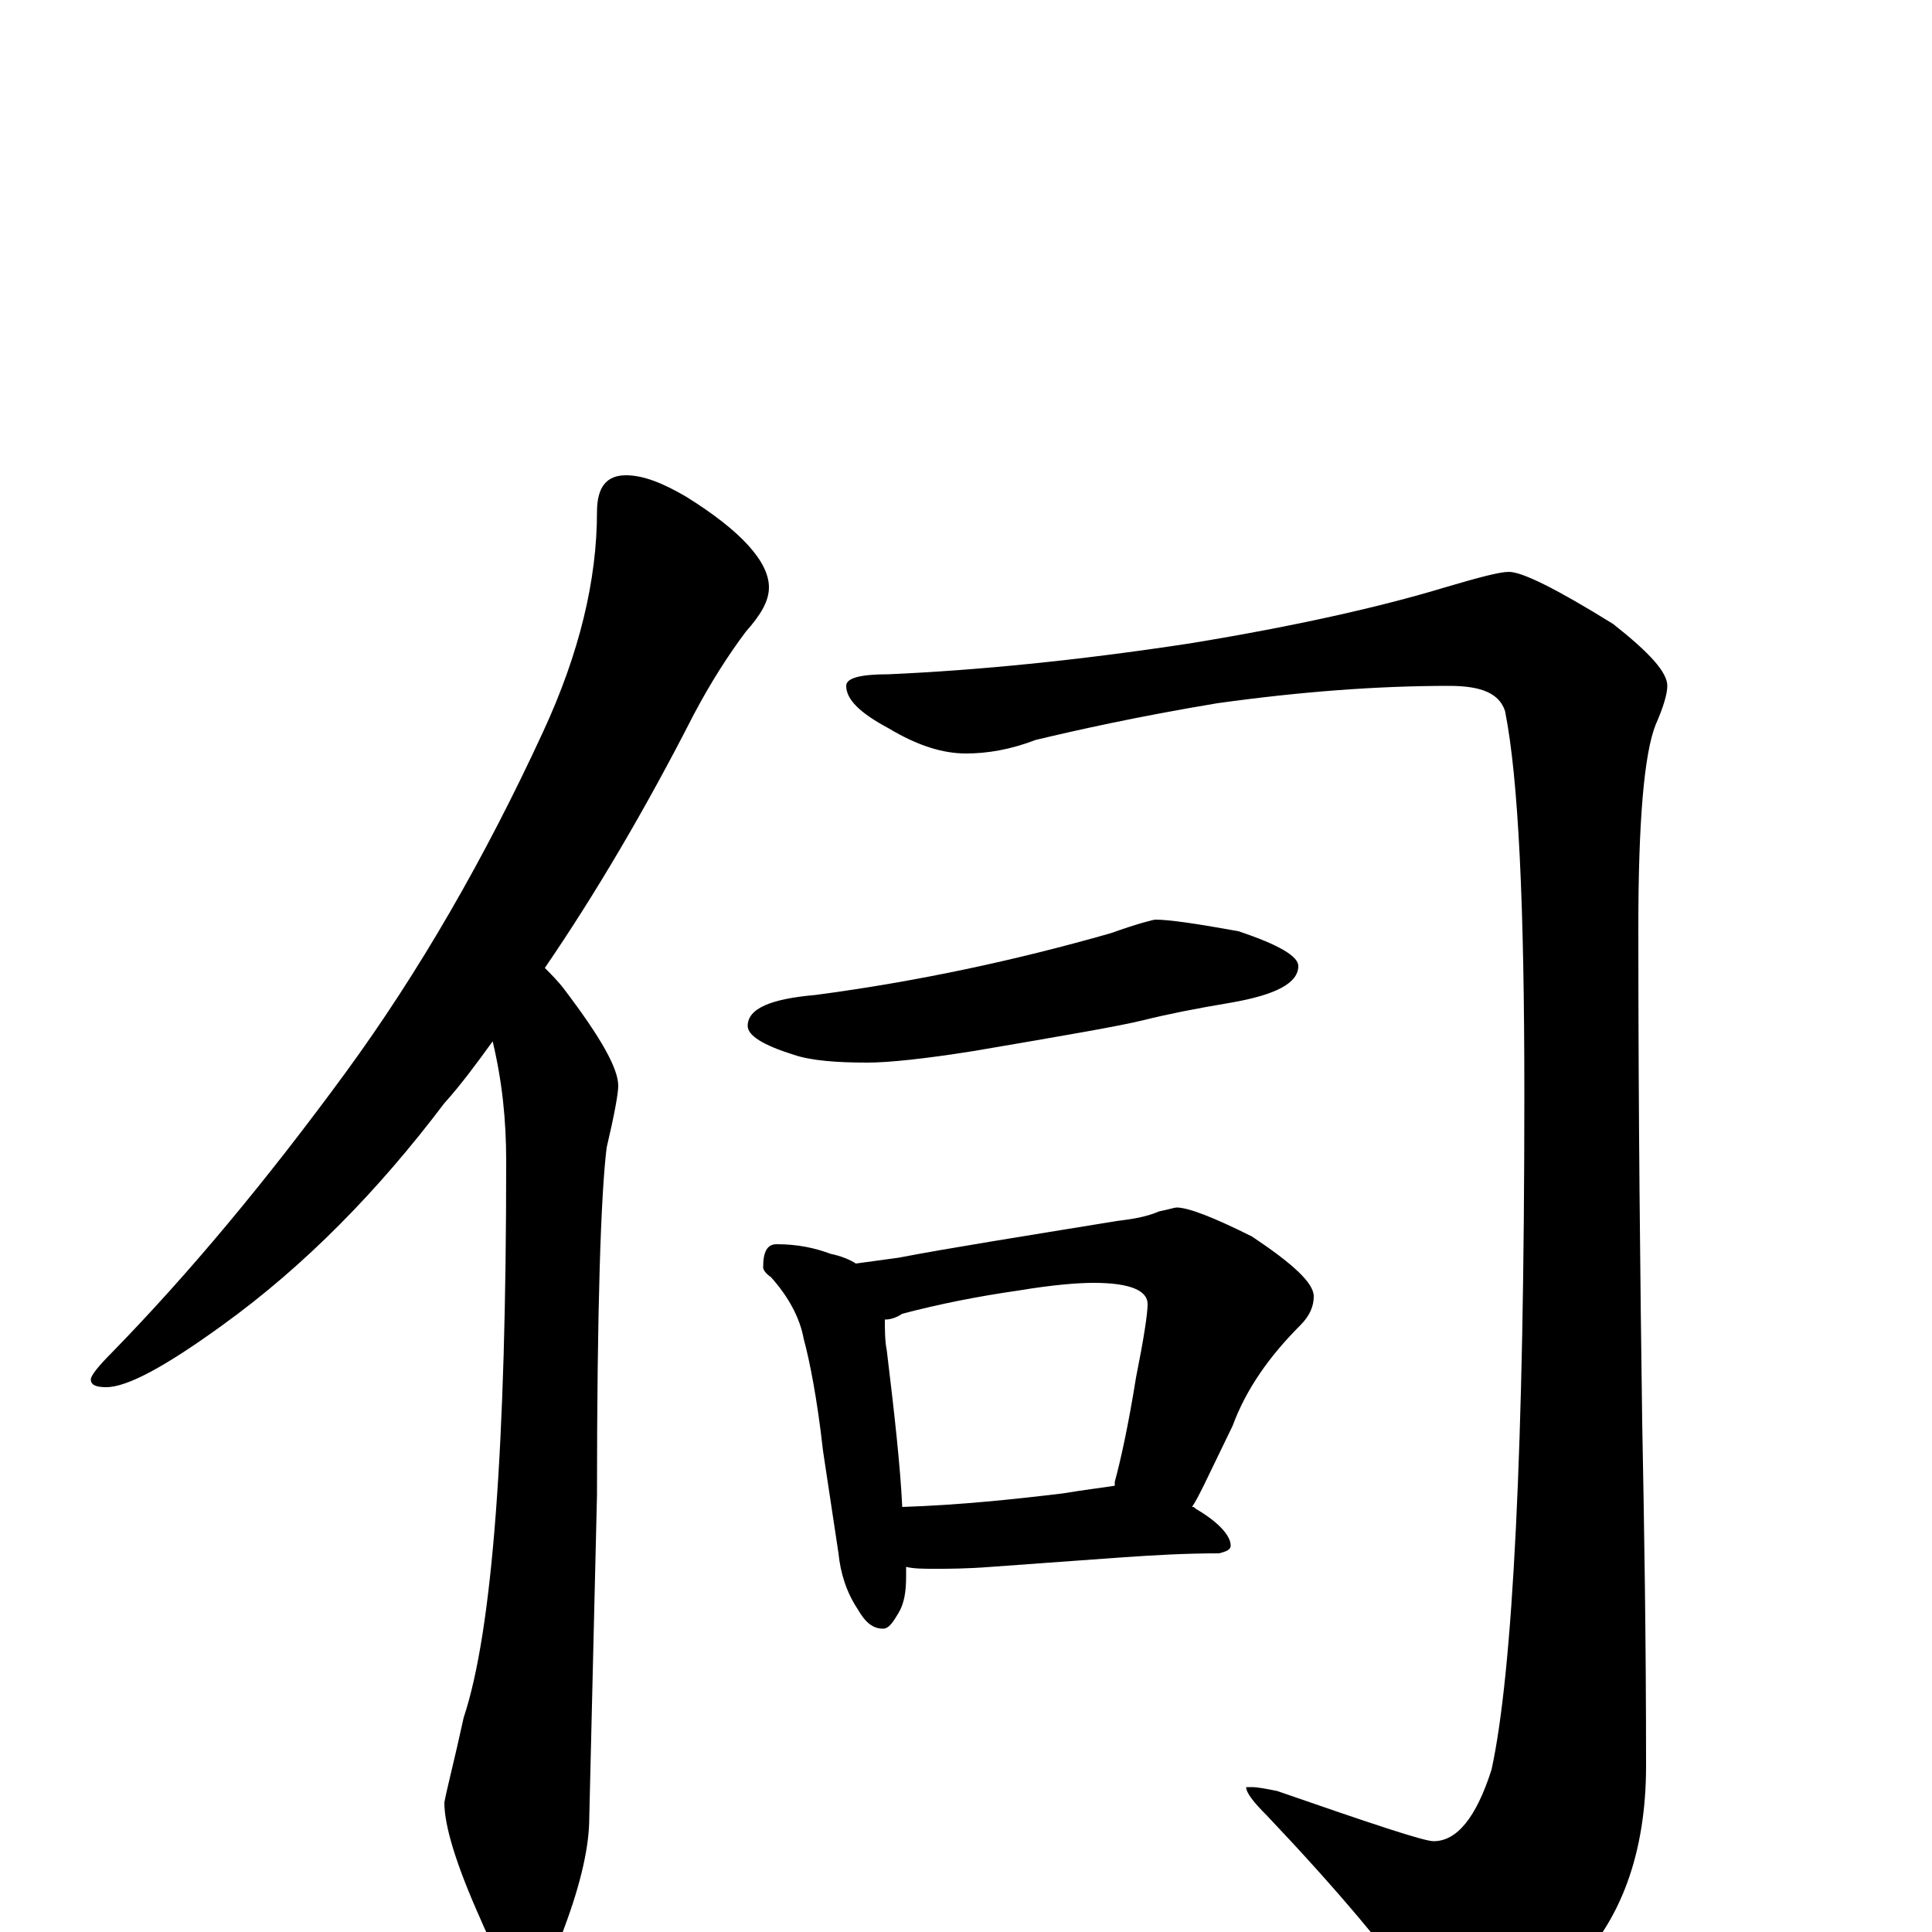 <?xml version="1.0" encoding="utf-8" ?>
<!DOCTYPE svg PUBLIC "-//W3C//DTD SVG 1.1//EN" "http://www.w3.org/Graphics/SVG/1.1/DTD/svg11.dtd">
<svg version="1.1" id="Layer_1" xmlns="http://www.w3.org/2000/svg" xmlns:xlink="http://www.w3.org/1999/xlink" x="0px" y="145px" width="1000px" height="1000px" viewBox="0 0 1000 1000" enable-background="new 0 0 1000 1000" xml:space="preserve">
<g id="Layer_1">
<path id="glyph" transform="matrix(1 0 0 -1 0 1000)" d="M324,754C333,754 343,750 355,743C384,725 398,709 398,696C398,689 394,682 386,673C377,661 368,647 359,630C334,581 308,537 282,499C285,496 289,492 292,488C311,463 320,447 320,438C320,434 318,423 314,406C311,382 309,322 309,226l-4,-167C305,45 301,26 292,2C286,-15 280,-23 273,-23C265,-23 257,-13 249,6C236,35 230,55 230,67C231,73 235,88 240,111C255,156 262,252 262,399C262,420 260,440 255,461C247,450 239,439 230,429C196,384 158,345 115,314C86,293 66,282 55,282C50,282 47,283 47,286C47,288 51,293 58,300C98,341 138,389 179,445C217,497 251,556 281,621C300,662 309,700 309,735C309,748 314,754 324,754M781,704C788,704 806,695 835,677C854,662 863,652 863,645C863,641 861,634 857,625C851,610 848,575 848,520C848,422 849,337 850,264C851,212 852,153 852,86C852,41 839,5 813,-20C792,-40 773,-50 754,-50C748,-50 742,-45 736,-35C719,-10 692,22 656,60C649,67 645,72 645,75l3,0C651,75 656,74 661,73C710,56 737,47 742,47C754,47 764,59 772,84C783,134 789,251 789,434C789,531 786,597 779,632C776,641 767,645 750,645C713,645 673,642 630,636C588,629 557,622 536,617C523,612 511,610 500,610C488,610 475,614 460,623C445,631 438,638 438,645C438,649 445,651 460,651C505,653 557,658 616,667C671,676 715,686 748,696C765,701 776,704 781,704M598,524C605,524 619,522 641,518C662,511 672,505 672,500C672,491 660,485 637,481C619,478 604,475 592,472C580,469 551,464 504,456C479,452 460,450 449,450C433,450 420,451 411,454C395,459 387,464 387,469C387,478 399,483 422,485C475,492 526,503 575,517C589,522 597,524 598,524M402,356C413,356 422,354 430,351C435,350 440,348 443,346C450,347 458,348 465,349C491,354 529,360 578,368C586,369 593,370 600,373C605,374 608,375 609,375C615,375 628,370 648,360C669,346 680,336 680,329C680,324 678,319 673,314C657,298 645,281 638,262l-15,-31C621,227 619,223 617,220C618,220 618,220 619,219C631,212 637,205 637,200C637,198 635,197 631,196C613,196 597,195 582,194l-69,-5C500,188 491,188 484,188C478,188 473,188 469,189C469,187 469,185 469,184C469,176 468,170 465,165C462,160 460,157 457,157C452,157 448,160 444,167C438,176 435,186 434,196l-8,53C423,276 419,296 416,307C414,318 408,329 399,339C396,341 395,343 395,344C395,352 397,356 402,356M467,220C497,221 525,224 550,227C562,229 571,230 577,231C577,232 577,232 577,233C580,244 584,262 588,287C592,307 594,320 594,325C594,332 585,336 566,336C558,336 545,335 527,332C506,329 486,325 467,320C464,318 461,317 458,317C458,312 458,306 459,301C463,268 466,241 467,220z"/>
</g>
</svg>

